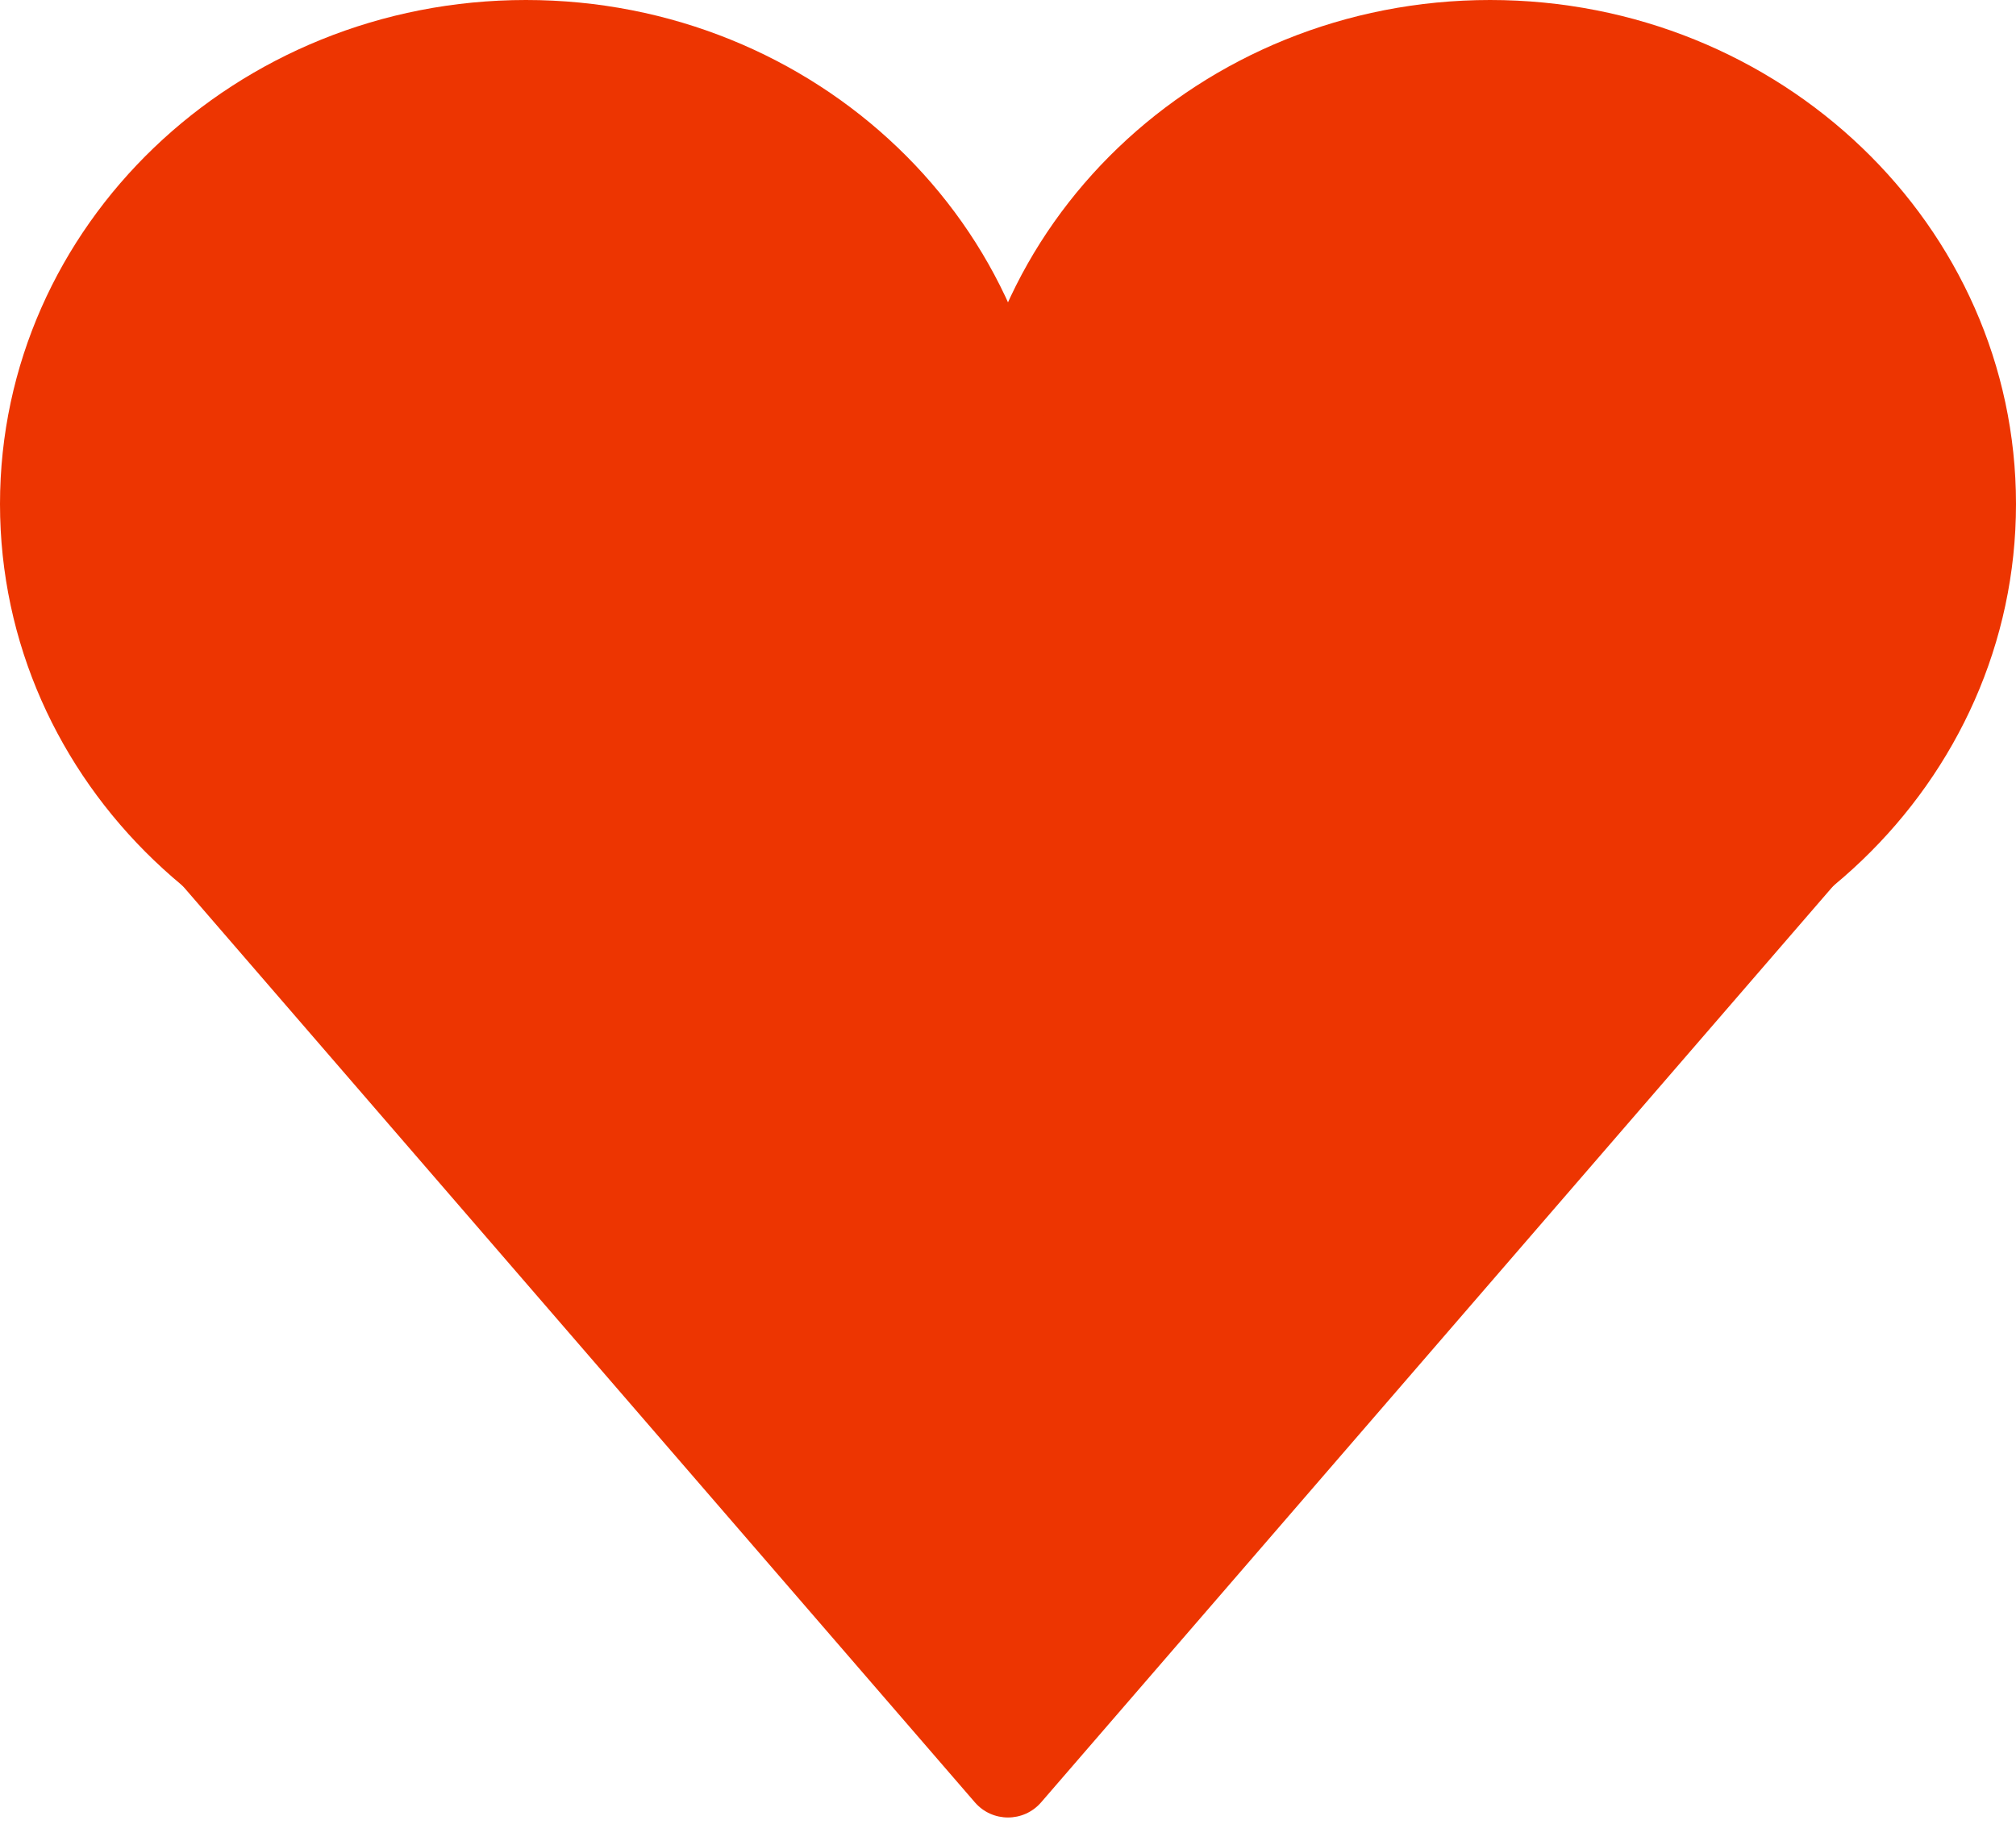 <svg width="46" height="42" viewBox="0 0 46 42" fill="none" xmlns="http://www.w3.org/2000/svg">
<path d="M22.244 41.125C22.642 41.586 23.358 41.586 23.756 41.125L44.26 17.404C44.82 16.756 44.36 15.75 43.504 15.75H2.496C1.64 15.75 1.18 16.756 1.74 17.404L22.244 41.125Z" fill="#ED3501"/>
<path d="M46 11.5C46 17.851 40.627 23 34 23C27.373 23 22 17.851 22 11.5C22 5.149 27.373 0 34 0C40.627 0 46 5.149 46 11.5Z" fill="#ED3501"/>
<path d="M24 11.5C24 17.851 18.627 23 12 23C5.373 23 0 17.851 0 11.5C0 5.149 5.373 0 12 0C18.627 0 24 5.149 24 11.5Z" fill="#ED3501"/>
</svg>
